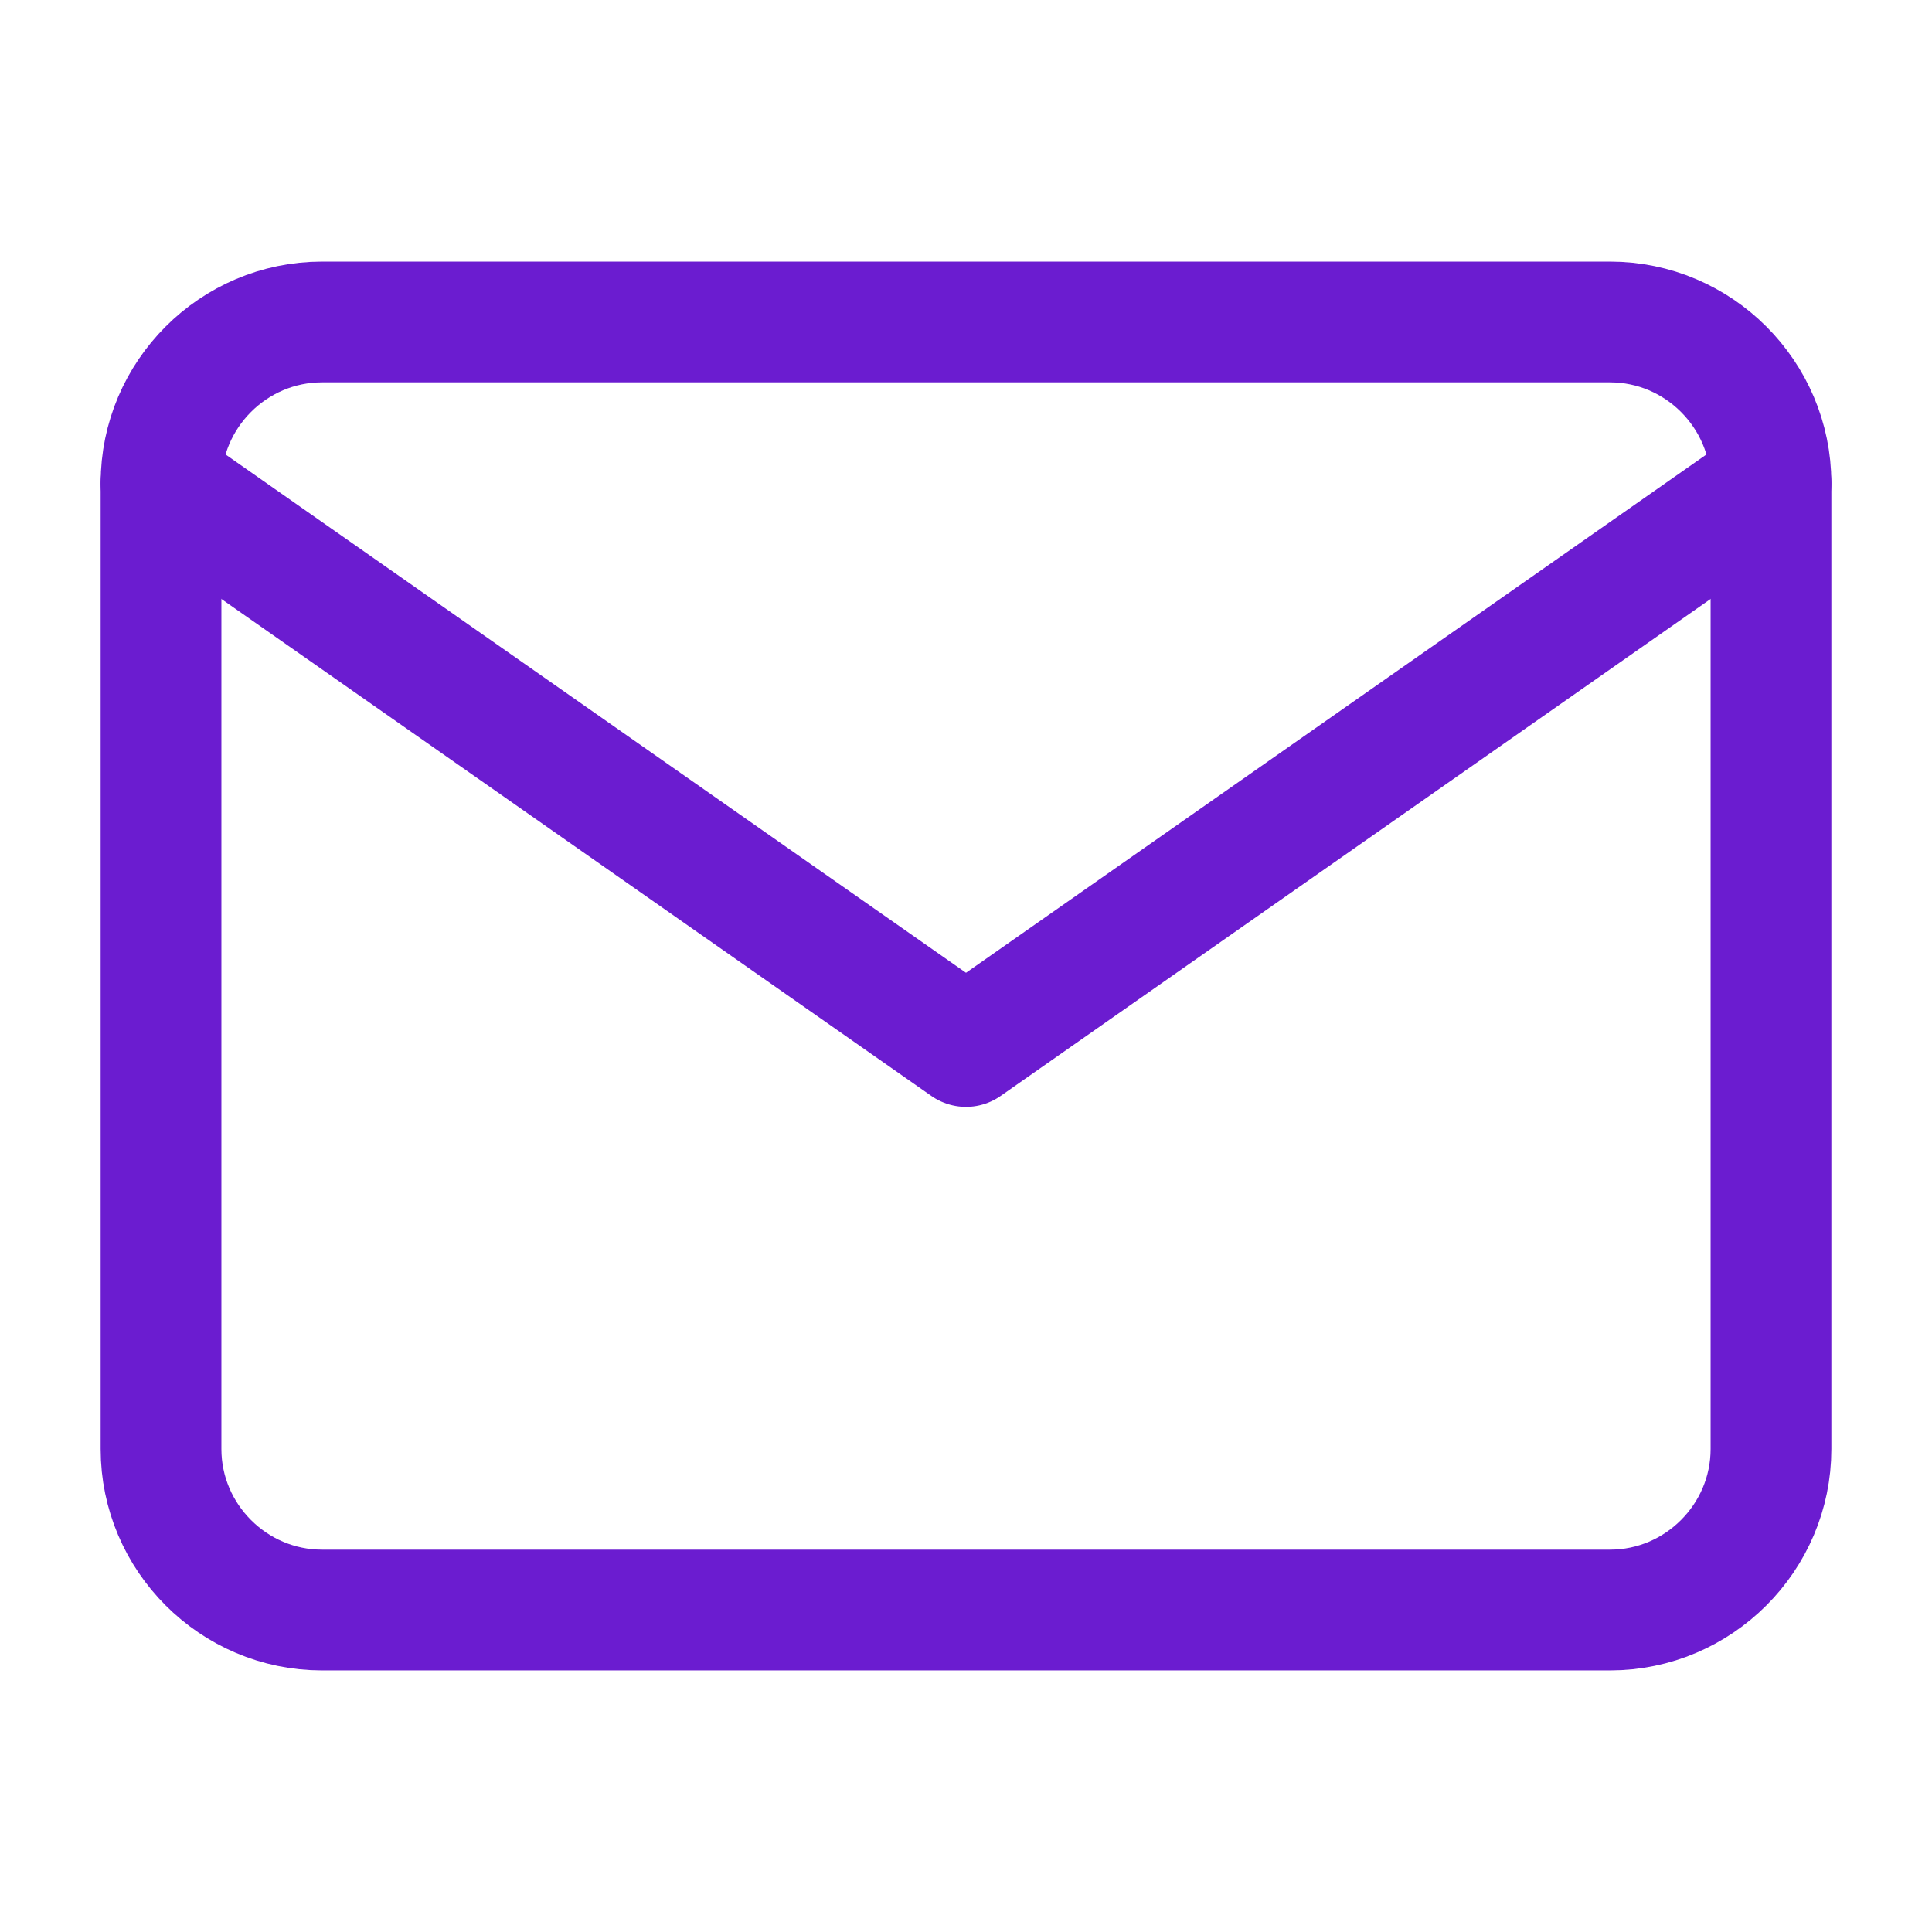 <svg width="32" height="32" viewBox="0 0 32 32" fill="none" xmlns="http://www.w3.org/2000/svg">
<path d="M5.333 5.333H26.667C28.133 5.333 29.333 6.533 29.333 8V24C29.333 25.467 28.133 26.667 26.667 26.667H5.333C3.867 26.667 2.667 25.467 2.667 24V8C2.667 6.533 3.867 5.333 5.333 5.333Z" stroke="#6b1cd0" stroke-width="2" stroke-linecap="round" stroke-linejoin="round"/>
<path d="M29.333 8L16 17.333L2.667 8" stroke="#6b1cd0" stroke-width="2" stroke-linecap="round" stroke-linejoin="round"/>
</svg>
